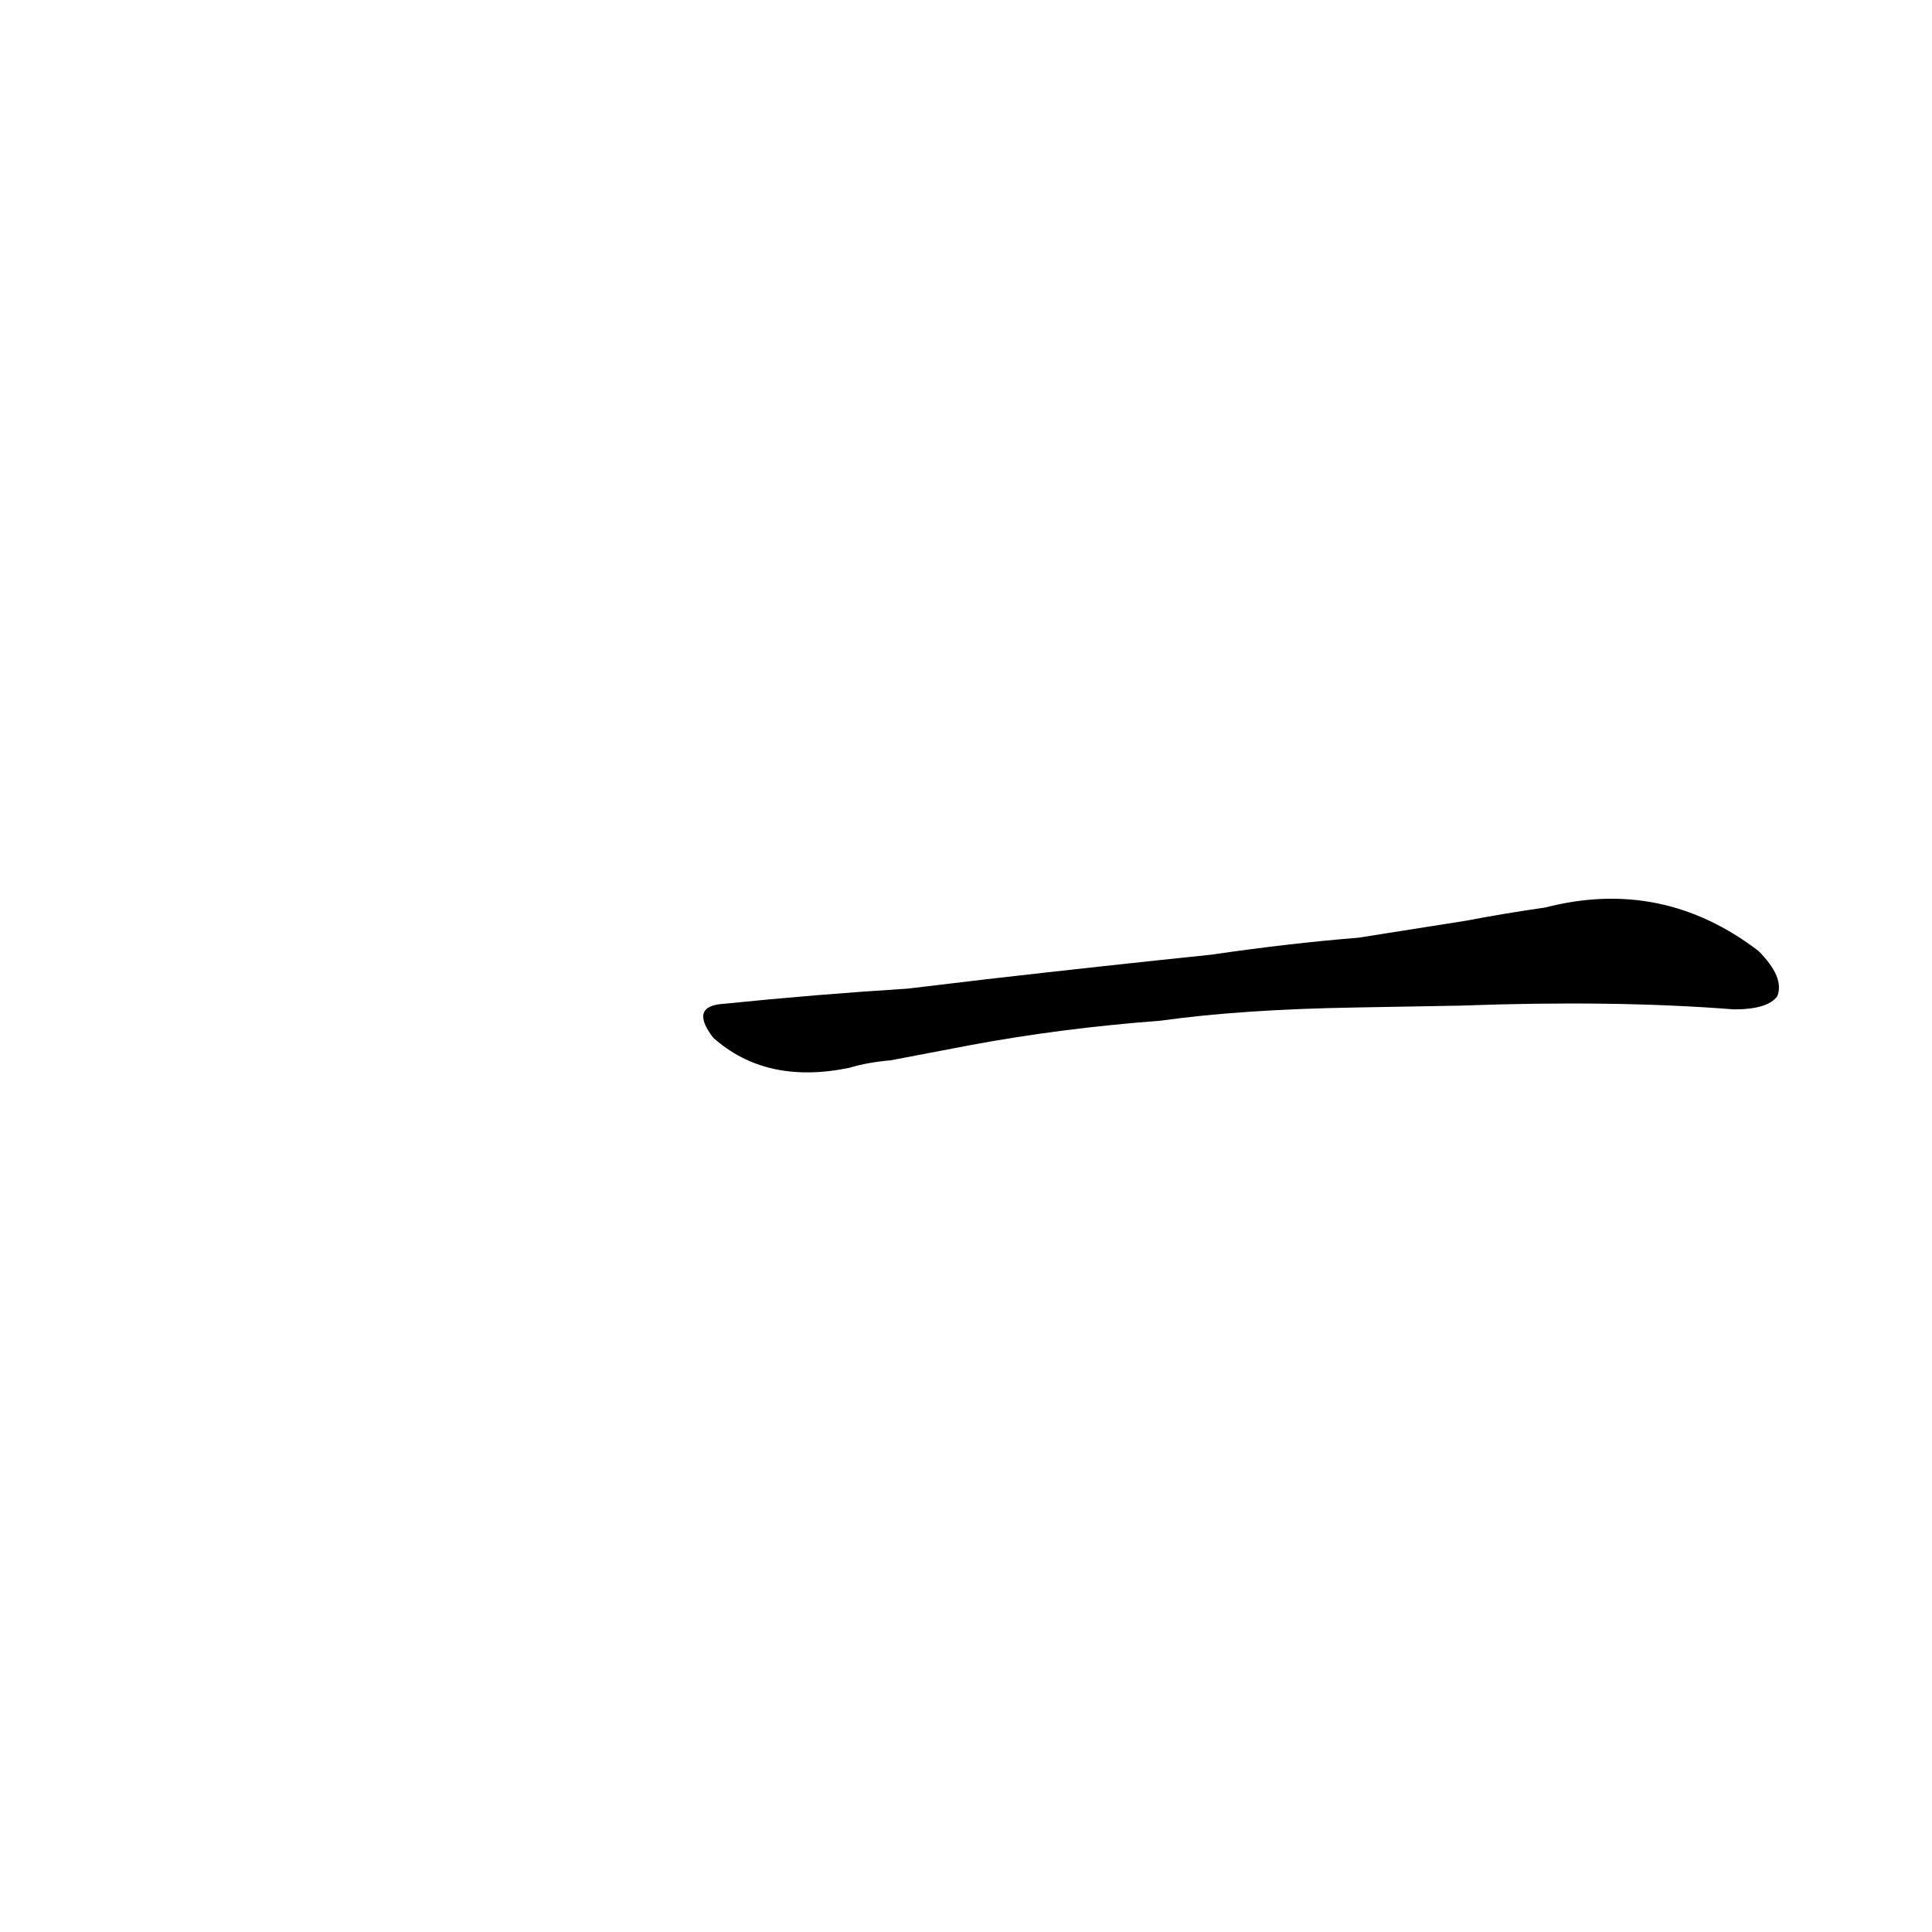 <?xml version='1.0' encoding='utf-8'?>
<svg xmlns="http://www.w3.org/2000/svg" version="1.1" viewBox="0 0 1024 1024"><g transform="scale(1, -1) translate(0, -900)"><path d="M 774 367 Q 856 370 919 365 Q 937 365 942 372 Q 946 382 932 396 Q 881 435 819 419 Q 798 416 777 412 L 720 403 Q 683 400 642 394 Q 584 388 523 381 L 481 376 Q 433 373 384 368 Q 365 367 378 350 Q 406 325 450 334 Q 460 337 472 338 L 514 346 Q 562 355 615 359 Q 658 365 718 366 L 774 367 Z" fill="black" /></g></svg>